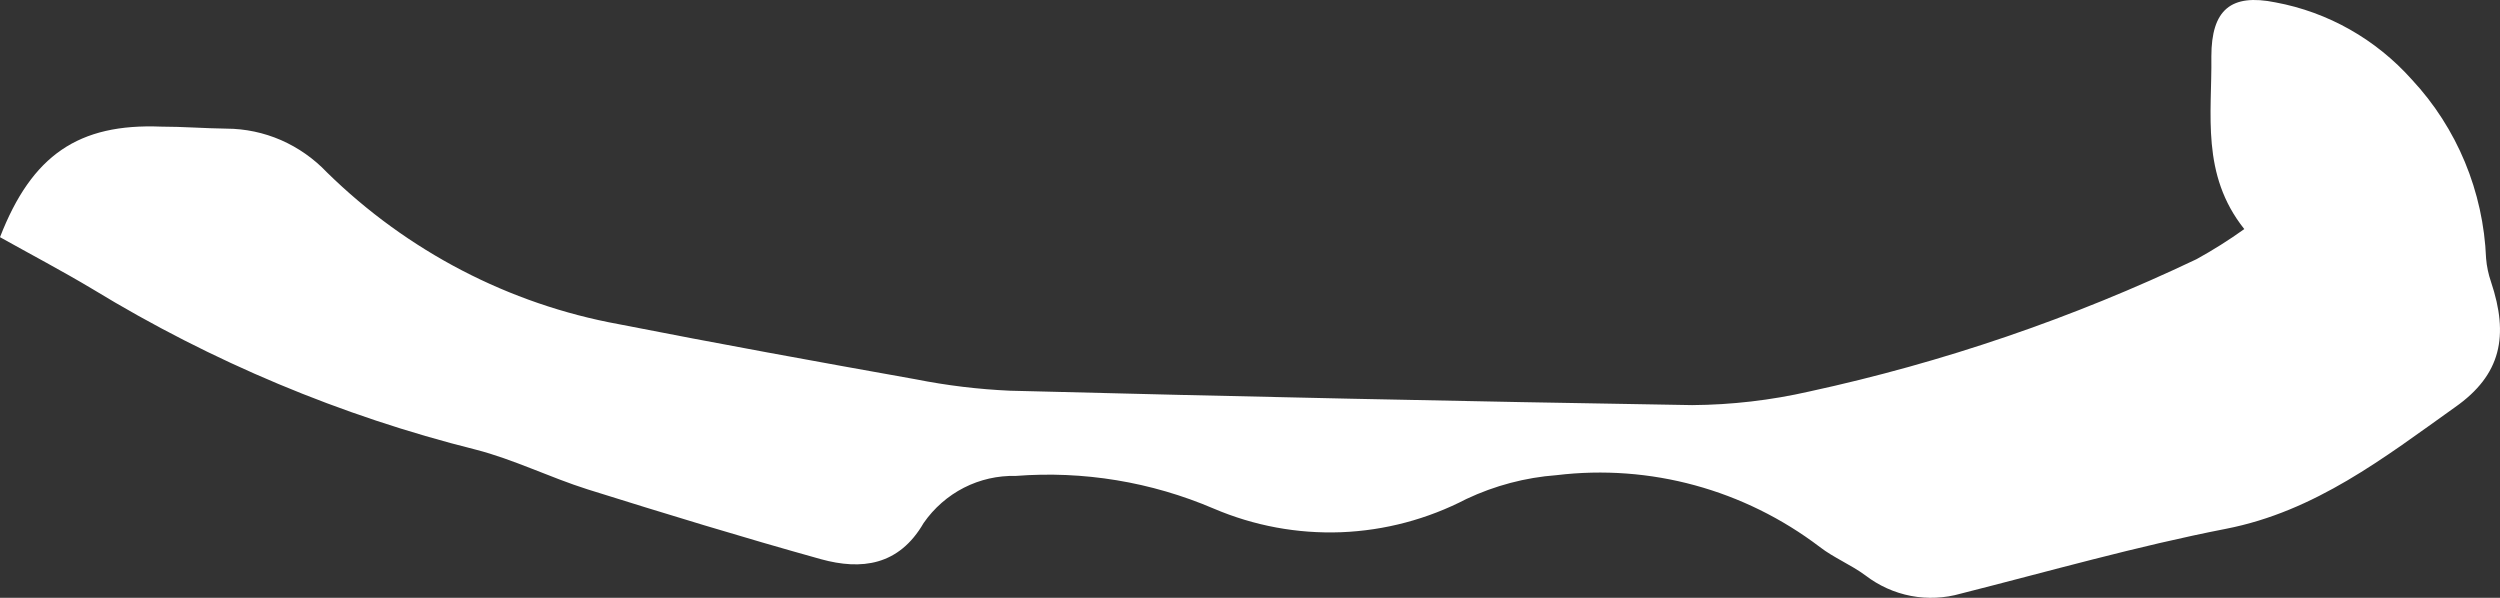 ﻿<?xml version="1.0" encoding="utf-8"?>
<svg version="1.1" xmlns:xlink="http://www.w3.org/1999/xlink" width="46px" height="11px" xmlns="http://www.w3.org/2000/svg">
  <rect width="100%" height="100%" fill="#333333" stroke="none"/>
  <g transform="matrix(1 0 0 1 -115 -181 )">
    <path d="M 41.295 4.215  C 40.493 3.209  40.703 2.097  40.689 1.04  C 40.689 0.179  41.049 -0.123  41.869 0.044  C 42.835 0.223  43.716 0.722  44.378 1.464  C 45.209 2.355  45.695 3.524  45.744 4.755  C 45.756 4.902  45.787 5.048  45.835 5.187  C 46.167 6.179  46.022 6.896  45.175 7.491  C 43.868 8.422  42.602 9.409  40.958 9.73  C 39.314 10.051  37.702 10.512  36.081 10.922  C 35.782 11.008  35.468 11.023  35.163 10.965  C 34.858 10.907  34.571 10.777  34.323 10.587  C 34.059 10.391  33.744 10.265  33.485 10.065  C 32.094 9.008  30.361 8.535  28.64 8.743  C 28.066 8.786  27.504 8.935  26.982 9.181  C 26.266 9.553  25.479 9.762  24.676 9.793  C 23.873 9.823  23.074 9.675  22.332 9.358  C 21.182 8.866  19.933 8.66  18.689 8.757  C 18.359 8.749  18.032 8.823  17.736 8.974  C 17.441 9.125  17.186 9.348  16.995 9.623  C 16.54 10.41  15.848 10.494  15.105 10.289  C 13.666 9.888  12.236 9.451  10.811 9.004  C 10.119 8.785  9.445 8.45  8.753 8.273  C 6.274 7.652  3.9 6.657  1.708 5.322  C 1.148 4.987  0.565 4.68  0 4.364  C 0.587 2.851  1.448 2.269  2.965 2.33  C 3.365 2.33  3.766 2.362  4.167 2.367  C 4.512 2.368  4.853 2.44  5.171 2.578  C 5.488 2.717  5.776 2.919  6.016 3.172  C 7.497 4.624  9.365 5.596  11.385 5.965  C 13.206 6.323  15.028 6.654  16.849 6.979  C 17.422 7.093  18.002 7.163  18.584 7.189  C 22.765 7.297  26.948 7.386  31.135 7.454  C 31.861 7.449  32.585 7.365  33.294 7.203  C 35.75 6.67  38.14 5.853  40.416 4.769  C 40.719 4.602  41.013 4.417  41.295 4.215  Z " fill-rule="nonzero" fill="#ffffff" stroke="none" transform="matrix(1 0 0 1 115 181 )" />
  </g>
</svg>